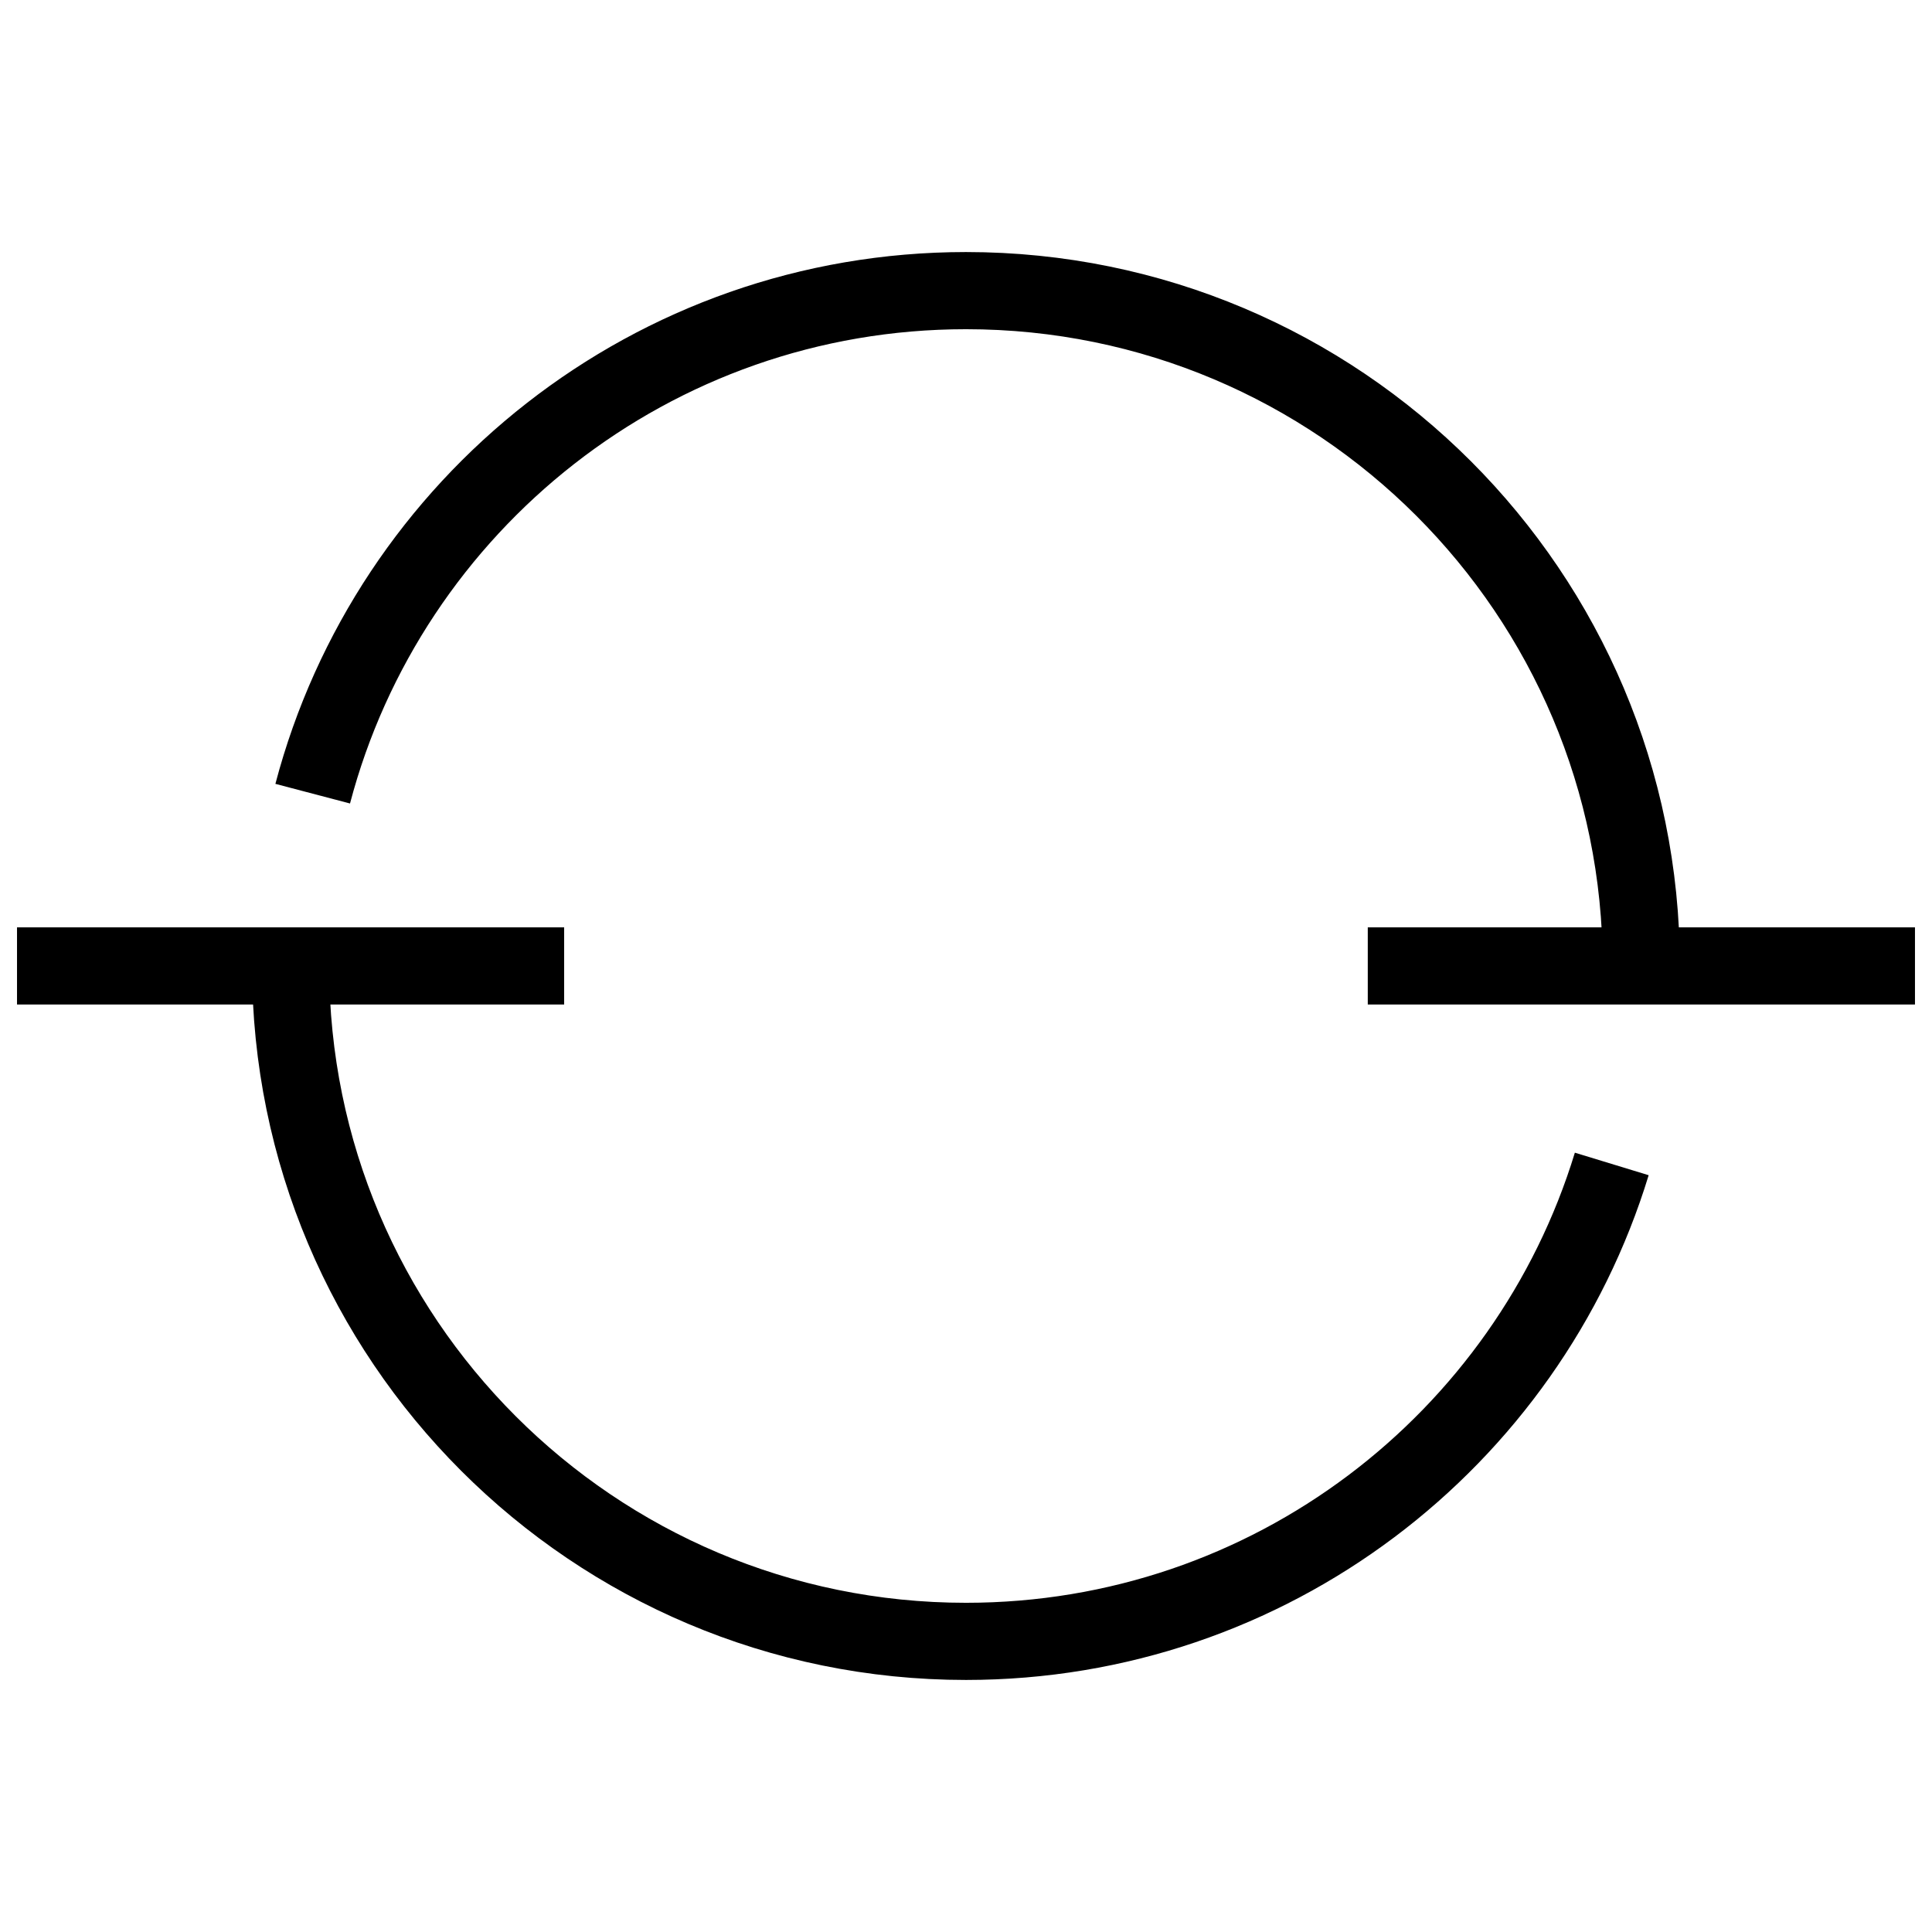 <svg class="svgOrigin" xmlns="http://www.w3.org/2000/svg" width="400" height="400" x="0px" y="0px" viewBox="0 0 400 400" enable-background="new 0 0 400 400">
<g>
	<path fill="none" stroke="#000000" stroke-width="15.975" d="M333.698,240.983
		C316.226,298.206,262.964,339.829,200,339.829c-77.224,0-139.83-62.621-139.83-139.845"/>
	<path fill="none" stroke="#000000" stroke-width="15.975" d="M64.742,164.321
		C80.514,104.383,135.117,60.171,200,60.171c77.223,0,139.813,62.59,139.813,139.813"/>
	<polyline fill="none" stroke="#000000" stroke-width="15.975" points="3.524,199.984 60.17,199.984 
		116.801,199.984 	"/>
	<polyline fill="none" stroke="#000000" stroke-width="15.975" points="283.183,199.984 339.813,199.984 
		396.475,199.984 	"/>
</g>
</svg>

